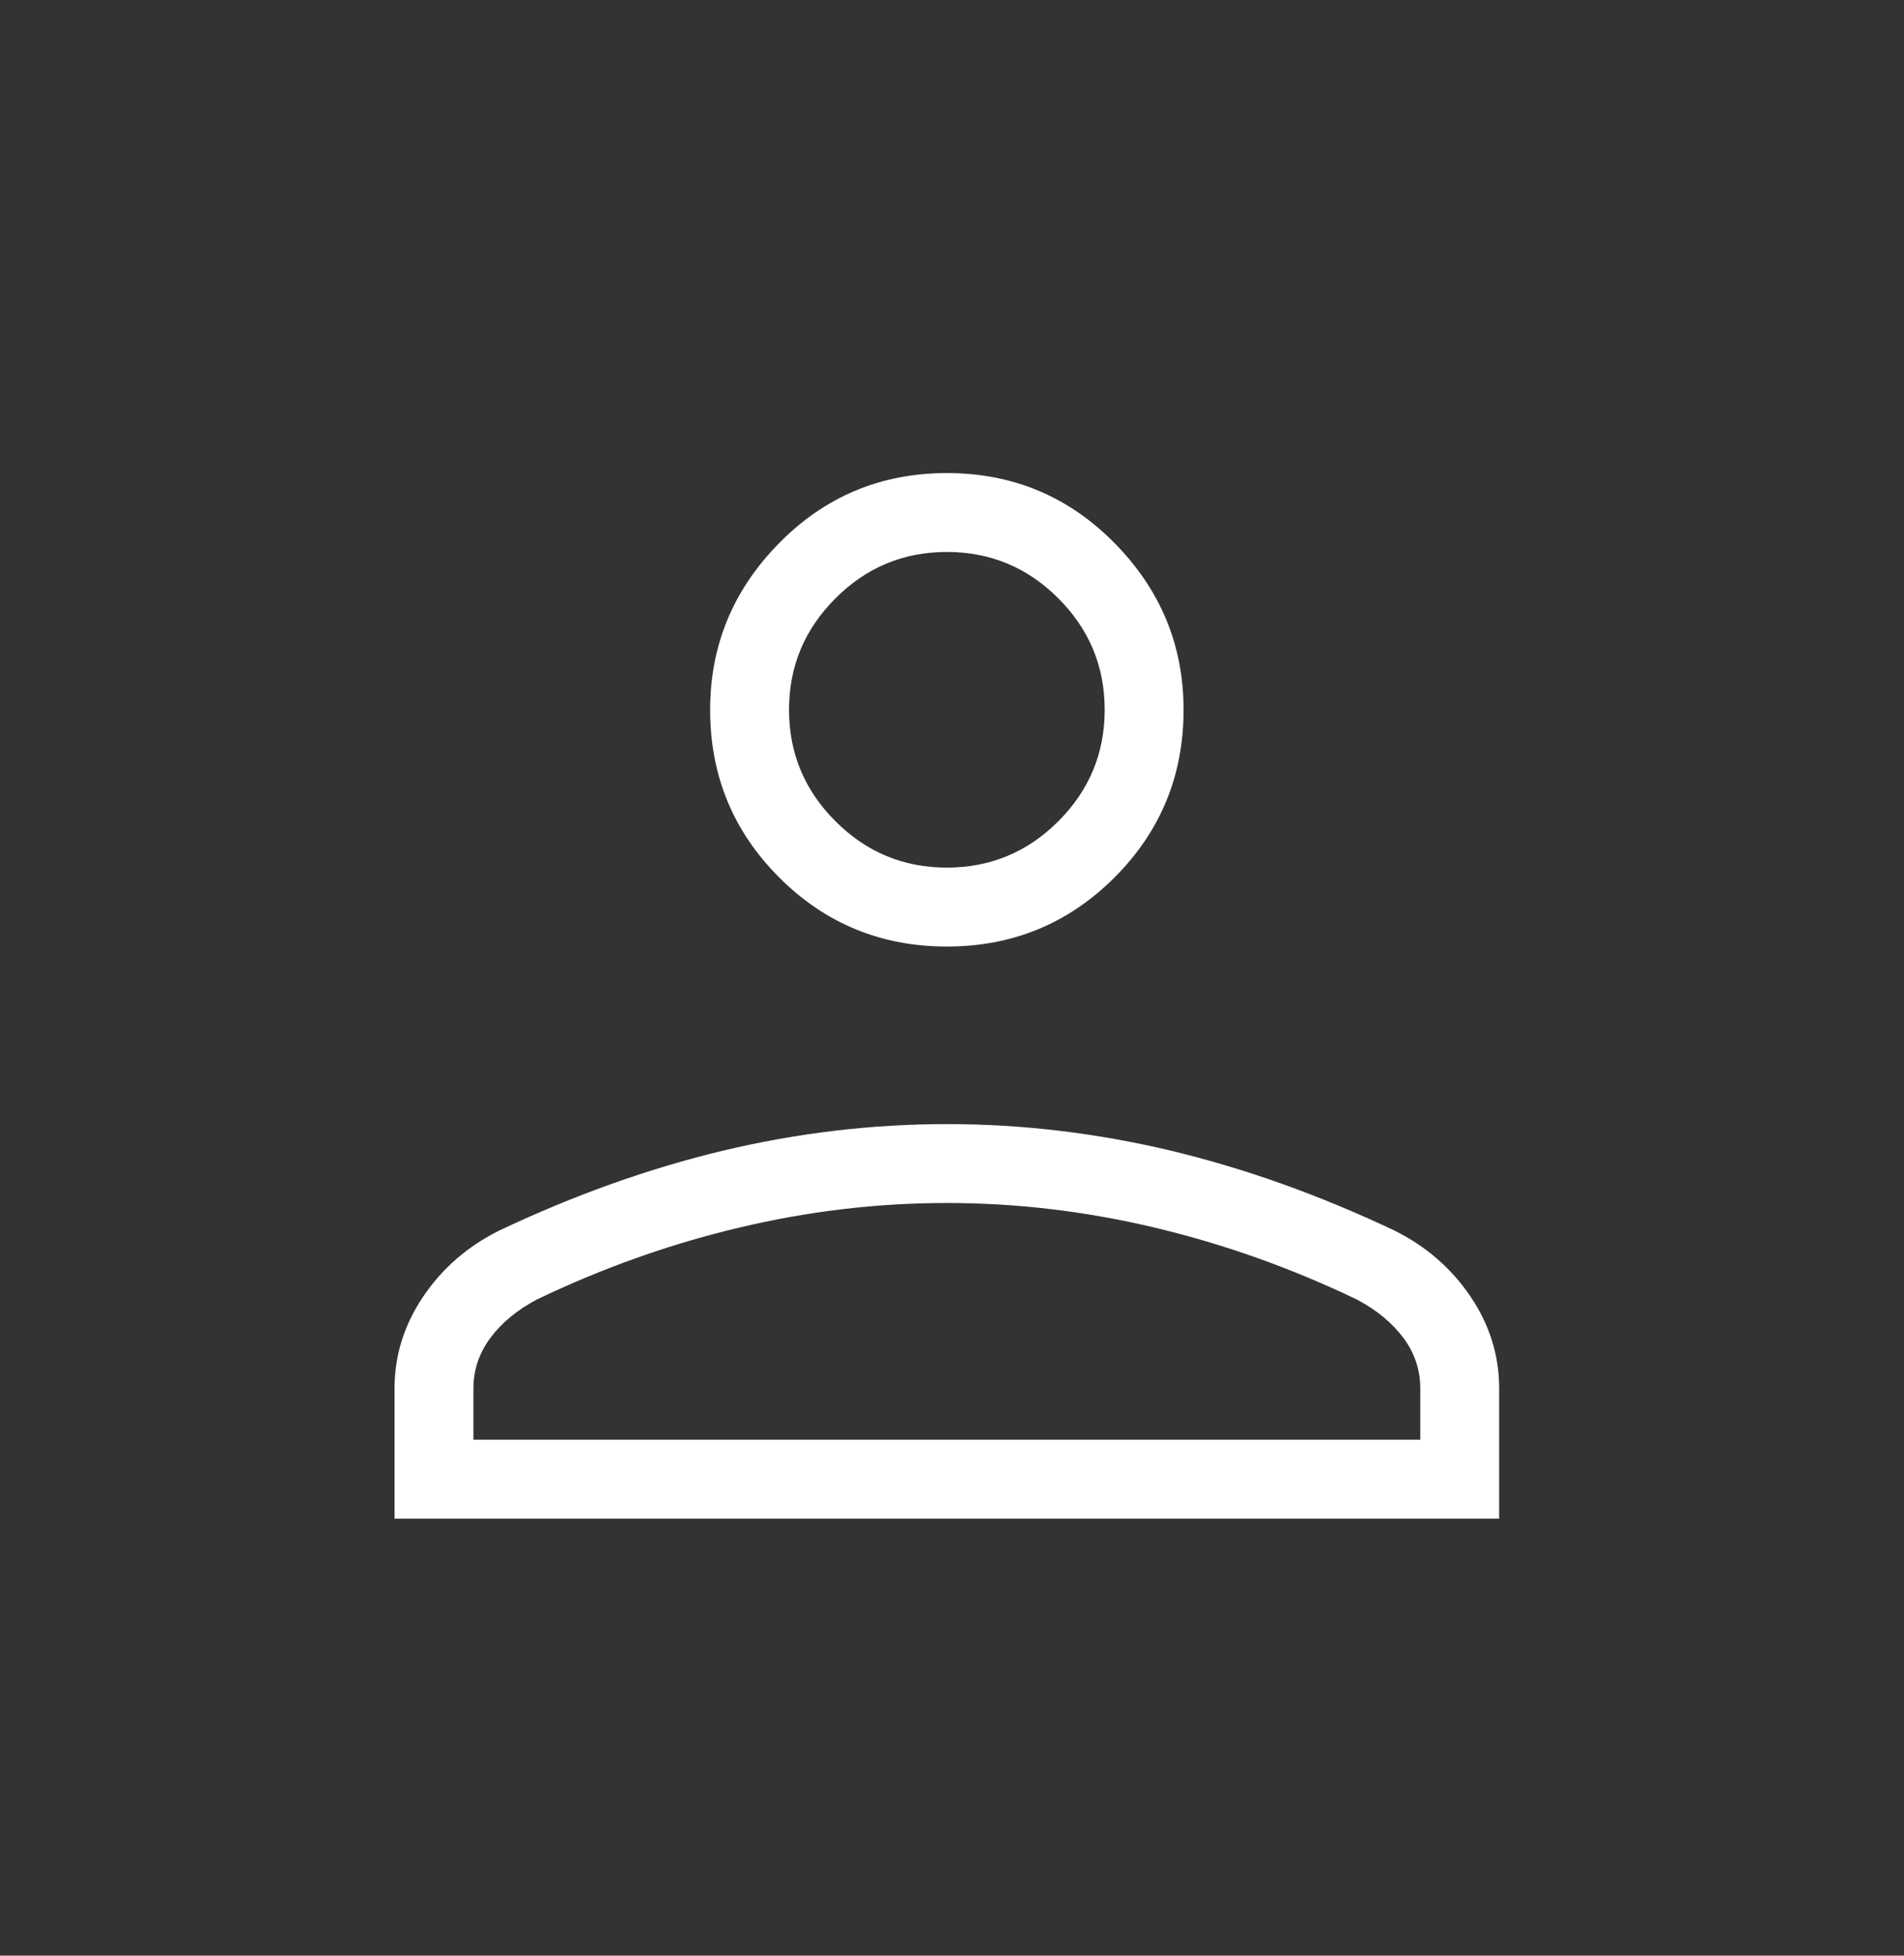 <svg width="37" height="38" viewBox="0 0 37 38" fill="none" xmlns="http://www.w3.org/2000/svg">
<rect x="0" y="0" width="37" height="38" fill="#333333" stroke="none"/>
<mask id="mask0_1548_1507" style="mask-type:alpha" maskUnits="userSpaceOnUse" x="0" y="0" width="37" height="38">
<rect y="0.95" width="36.8" height="36.8" fill="#D9D9D9"/>
</mask>
<g mask="url(#mask0_1548_1507)">
<path d="M18.4 18.392C17.122 18.392 16.036 17.944 15.142 17.05C14.247 16.155 13.8 15.069 13.8 13.792C13.8 12.539 14.247 11.46 15.142 10.552C16.036 9.645 17.122 9.192 18.4 9.192C19.678 9.192 20.764 9.645 21.658 10.552C22.553 11.46 23 12.539 23 13.792C23 15.069 22.553 16.155 21.658 17.05C20.764 17.944 19.678 18.392 18.4 18.392ZM7.667 29.508V26.978C7.667 26.339 7.852 25.745 8.223 25.195C8.593 24.646 9.085 24.218 9.698 23.912C11.155 23.222 12.606 22.704 14.05 22.358C15.493 22.014 16.943 21.842 18.4 21.842C19.857 21.842 21.307 22.014 22.752 22.358C24.195 22.704 25.645 23.222 27.102 23.912C27.715 24.218 28.207 24.646 28.578 25.195C28.948 25.745 29.133 26.339 29.133 26.978V29.508H7.667ZM9.2 27.975H27.6V26.978C27.6 26.62 27.492 26.294 27.275 26C27.057 25.707 26.757 25.458 26.373 25.253C25.096 24.64 23.786 24.174 22.445 23.855C21.103 23.535 19.755 23.375 18.4 23.375C17.046 23.375 15.698 23.535 14.357 23.855C13.014 24.174 11.704 24.64 10.427 25.253C10.043 25.458 9.743 25.707 9.527 26C9.309 26.294 9.2 26.62 9.2 26.978V27.975ZM18.4 16.858C19.243 16.858 19.966 16.558 20.567 15.957C21.167 15.357 21.467 14.635 21.467 13.792C21.467 12.948 21.167 12.227 20.567 11.627C19.966 11.025 19.243 10.725 18.4 10.725C17.557 10.725 16.835 11.025 16.235 11.627C15.634 12.227 15.333 12.948 15.333 13.792C15.333 14.635 15.634 15.357 16.235 15.957C16.835 16.558 17.557 16.858 18.4 16.858Z" fill="white"/>
</g>
</svg>
